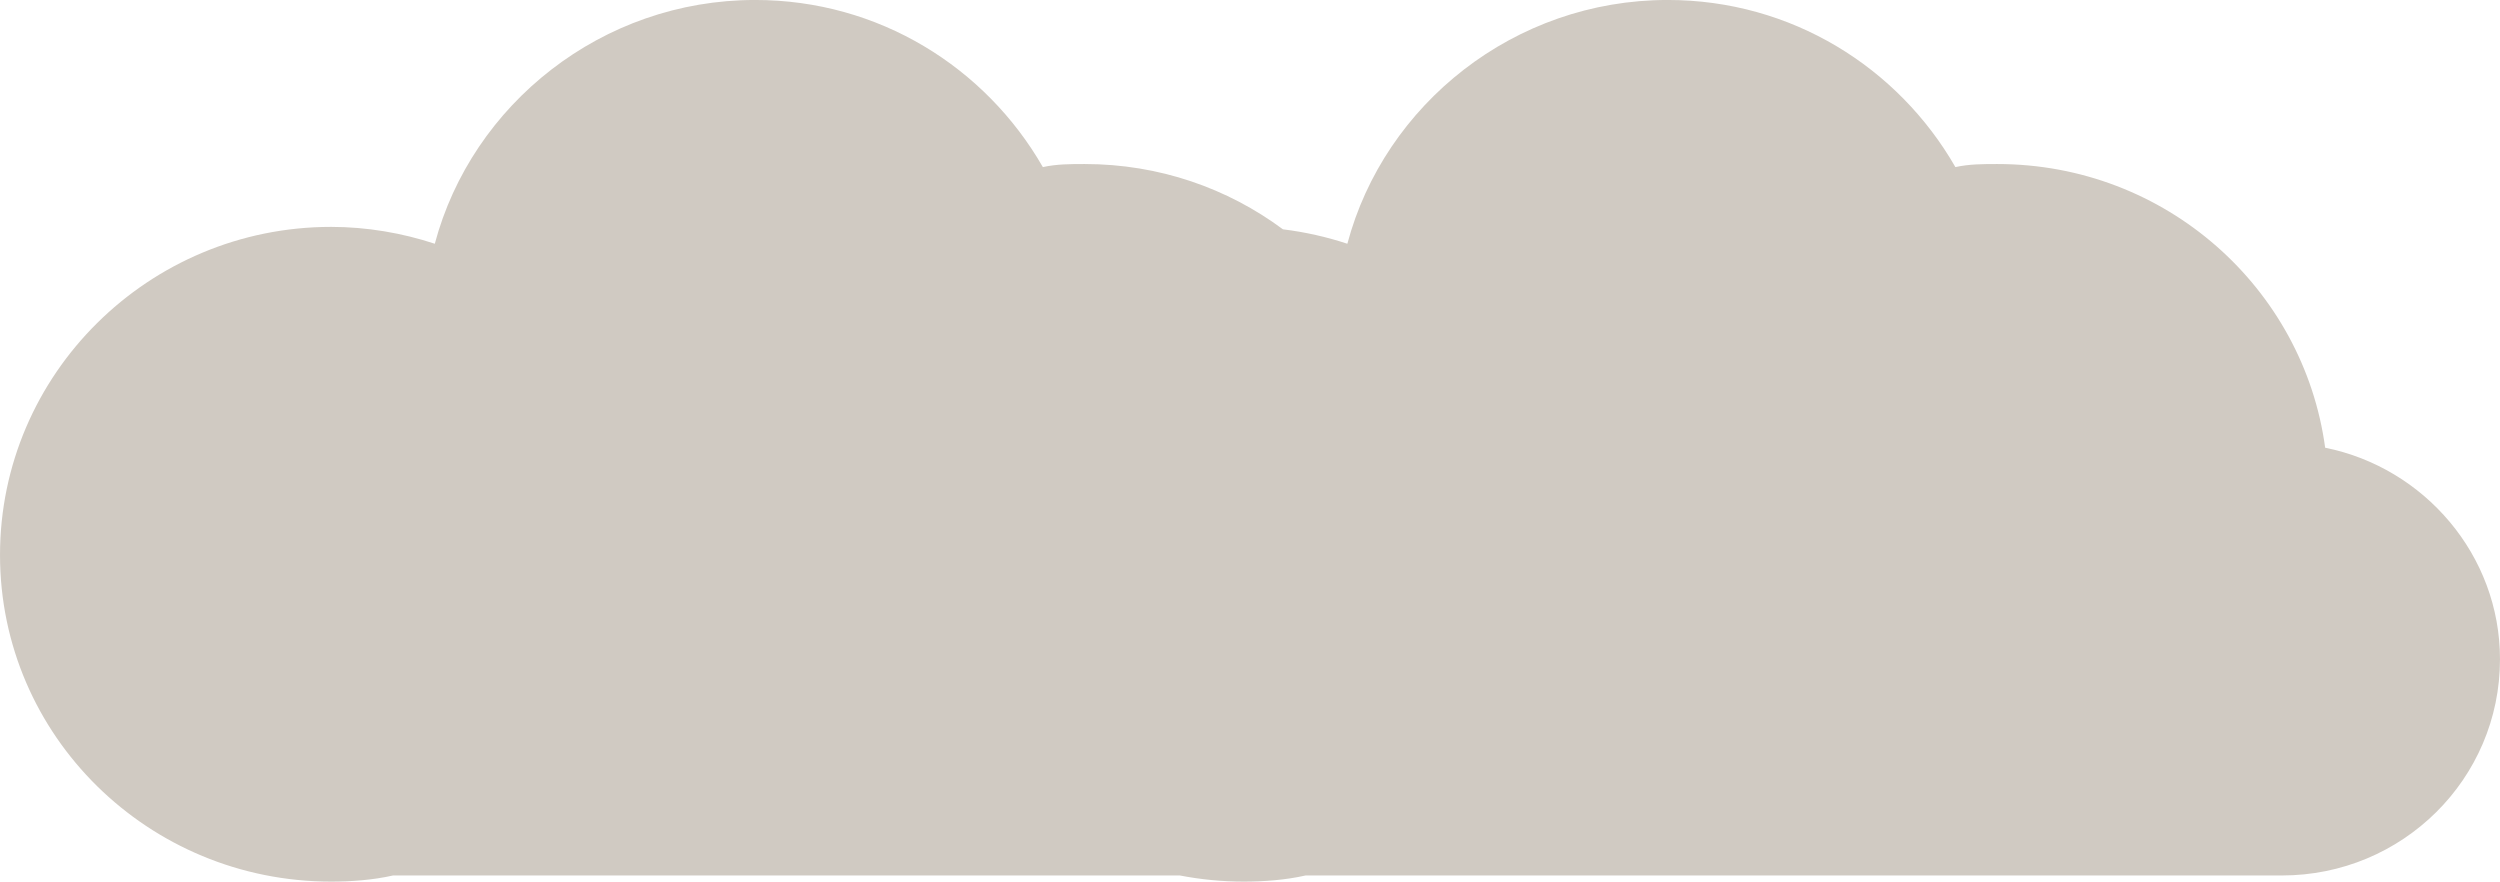 <svg xmlns="http://www.w3.org/2000/svg" xmlns:xlink="http://www.w3.org/1999/xlink" preserveAspectRatio="xMidYMid" width="190" height="67" viewBox="0 0 190 67">
  <path fill="#d0cac2" d="M173.420,66.536 C173.420,66.536 173.303,66.536 173.303,66.536 C173.303,66.536 104.067,66.536 104.067,66.536 C104.067,66.536 103.950,66.536 103.950,66.536 C103.950,66.536 99.224,66.536 99.224,66.536 C97.694,66.883 96.049,67.002 94.521,67.002 C92.861,67.002 91.239,66.839 89.668,66.536 C89.668,66.536 29.871,66.536 29.871,66.536 C28.340,66.883 26.695,67.002 25.167,67.002 C11.291,67.002 0.001,55.930 0.001,42.179 C0.001,28.429 11.291,17.243 25.167,17.243 C27.871,17.243 30.576,17.709 33.045,18.525 C35.867,7.923 45.744,-0.002 57.385,-0.002 C66.795,-0.002 74.905,5.122 79.257,12.699 C80.314,12.466 81.372,12.466 82.434,12.466 C88.105,12.466 93.313,14.317 97.503,17.428 C99.189,17.635 100.841,18.010 102.399,18.525 C105.220,7.923 115.097,-0.002 126.738,-0.002 C136.149,-0.002 144.259,5.122 148.610,12.699 C149.667,12.466 150.726,12.466 151.787,12.466 C164.603,12.466 175.068,21.905 176.713,34.027 C184.237,35.541 189.999,42.179 189.999,50.104 C189.999,59.192 182.592,66.536 173.420,66.536 Z" id="path-1" class="cls-2" fill-rule="evenodd"/>
</svg>

